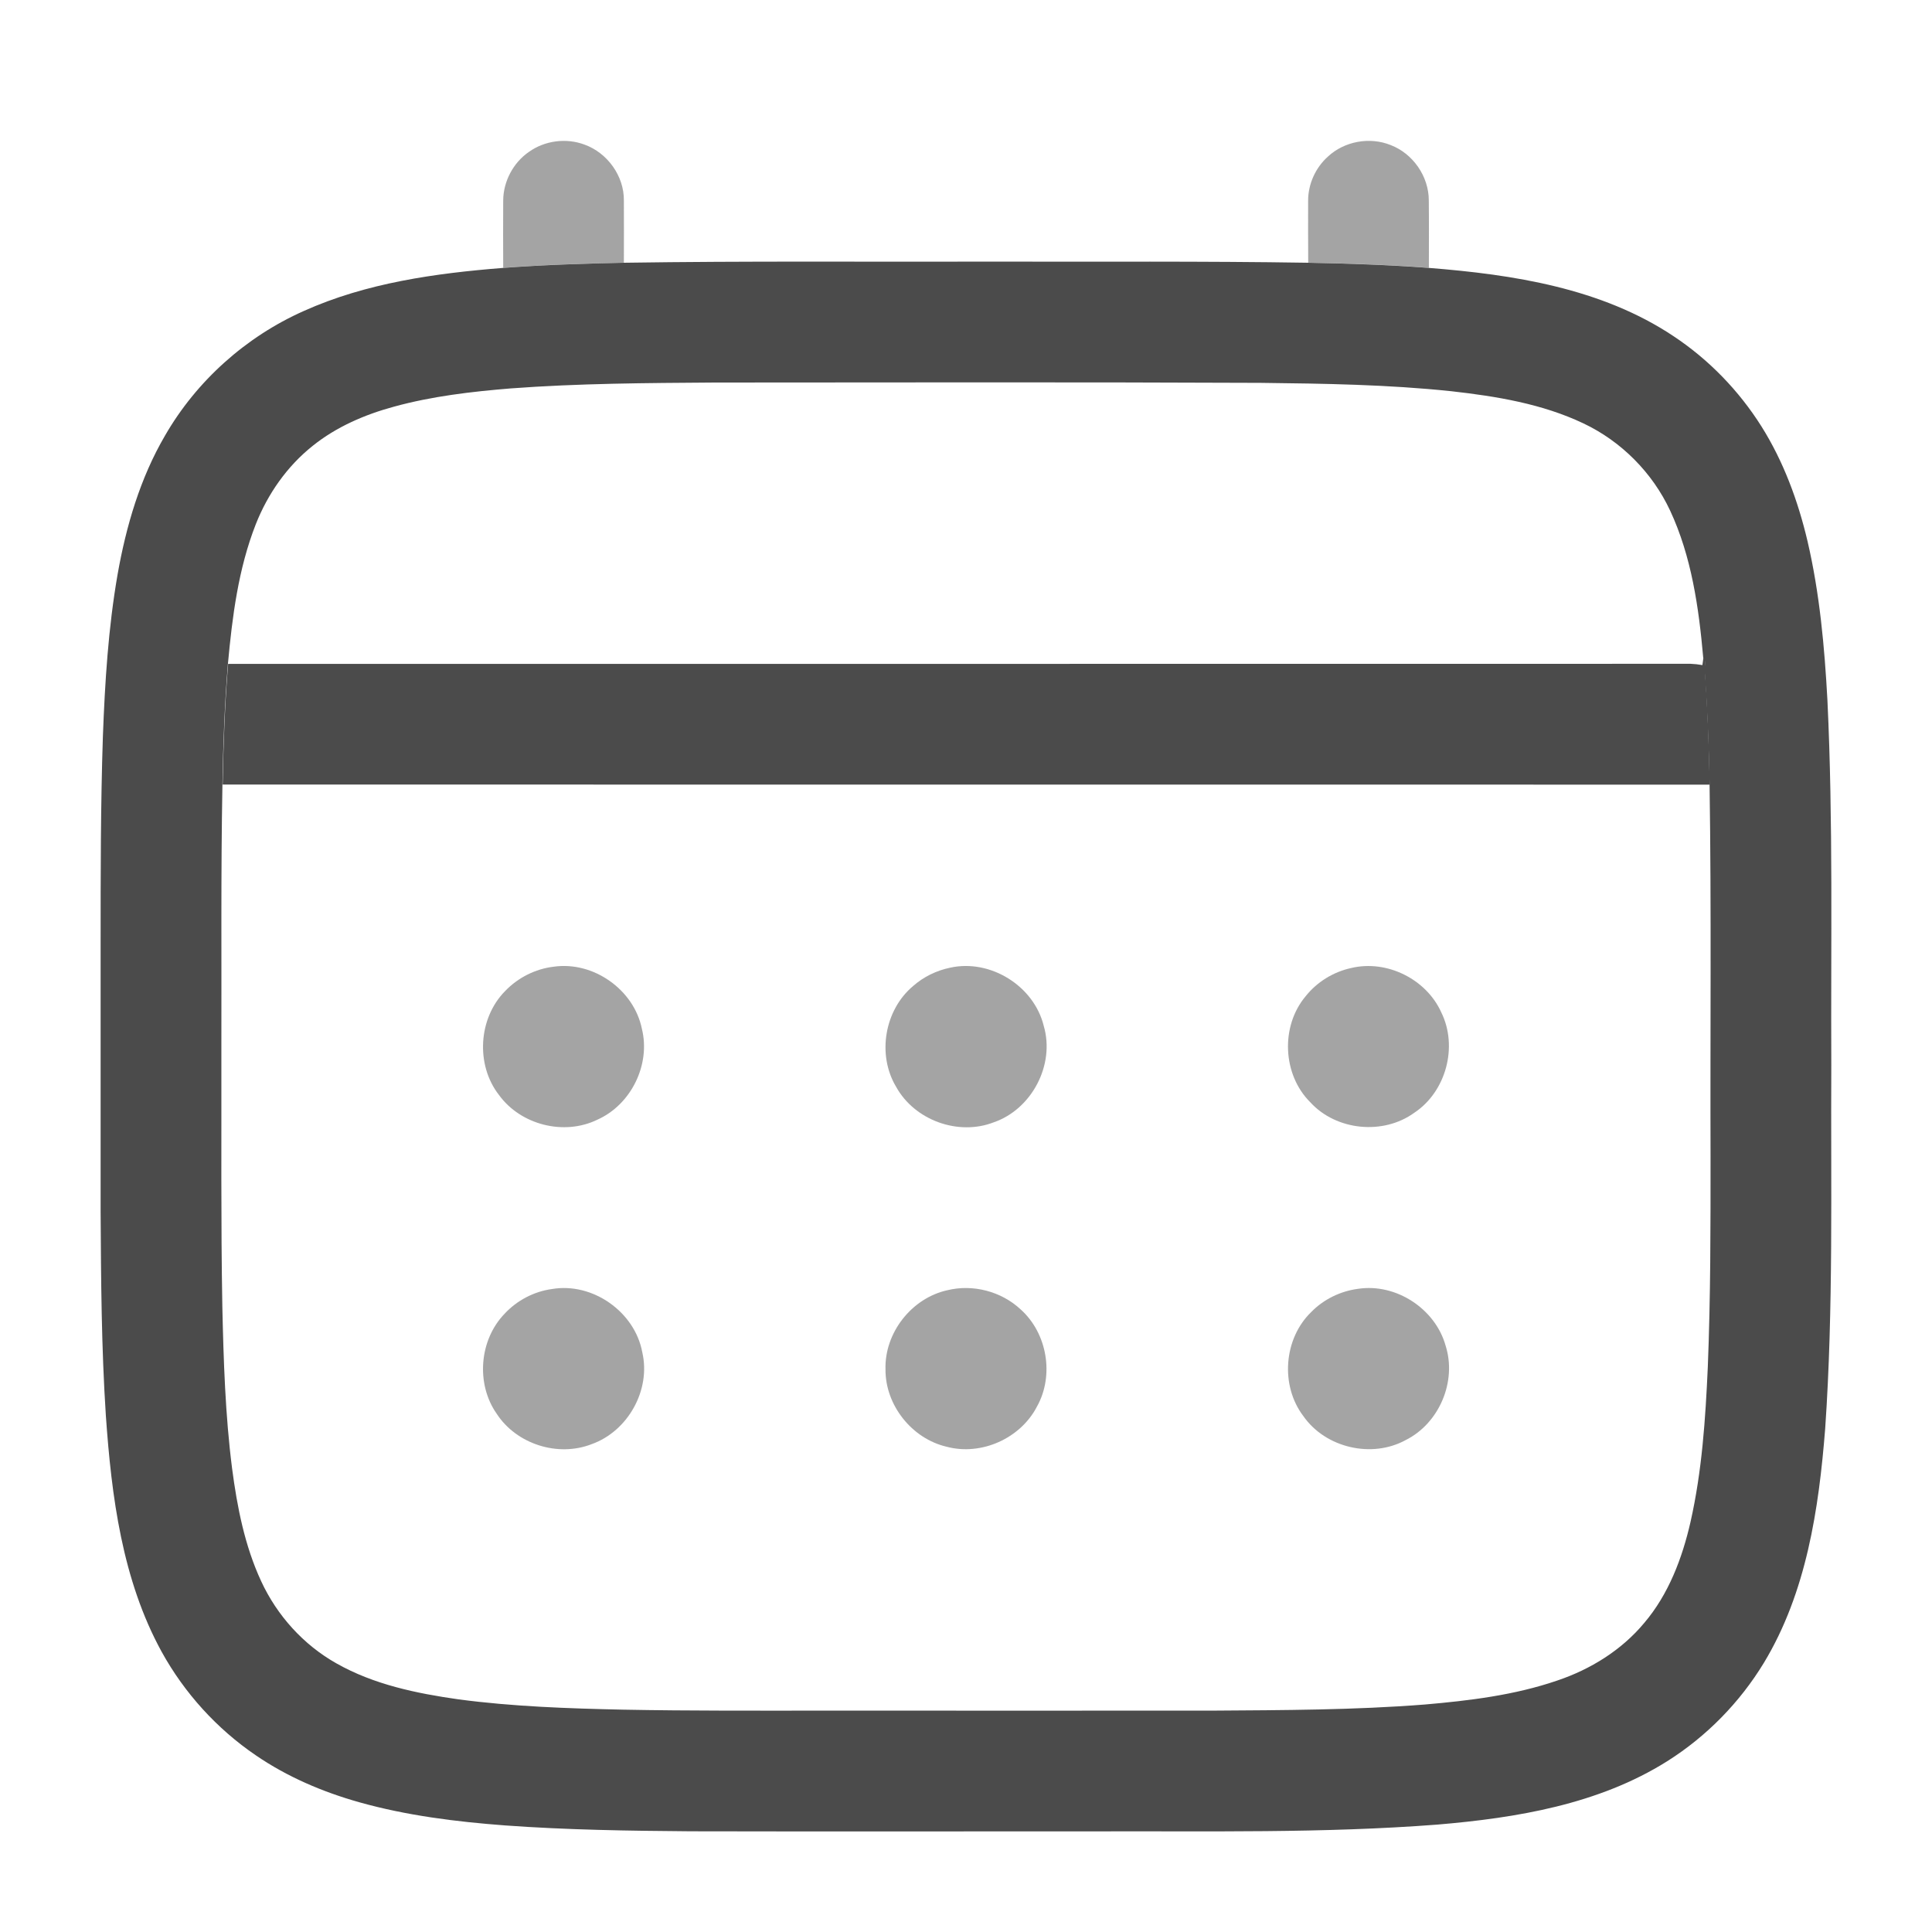 <svg width="24" height="24" viewBox="0 0 24 24" fill="none" xmlns="http://www.w3.org/2000/svg">
<path opacity="0.5" d="M6.57 1.887C6.767 1.746 7.033 1.711 7.26 1.796C7.545 1.898 7.753 2.186 7.75 2.49C7.751 2.747 7.751 3.005 7.75 3.263C7.25 3.273 6.75 3.29 6.251 3.327C6.25 3.048 6.249 2.768 6.251 2.489C6.253 2.252 6.376 2.021 6.57 1.887Z" fill="#4B4B4B"/>
<path opacity="0.5" d="M16.495 1.946C16.7 1.754 17.016 1.697 17.275 1.802C17.553 1.908 17.749 2.192 17.749 2.489C17.752 2.769 17.75 3.048 17.75 3.327C17.251 3.289 16.751 3.273 16.251 3.263C16.249 3.006 16.25 2.749 16.25 2.492C16.25 2.286 16.342 2.083 16.495 1.946Z" fill="#4B4B4B"/>
<path d="M21.161 8.164C21.203 8.208 21.171 8.28 21.179 8.336C21.213 8.805 21.23 9.276 21.239 9.747C15.082 9.747 8.923 9.747 2.766 9.746C2.775 9.246 2.793 8.745 2.834 8.247C8.89 8.246 14.946 8.248 21.001 8.246C21.05 8.248 21.099 8.253 21.148 8.262C21.152 8.229 21.156 8.197 21.161 8.164Z" fill="#4B4B4B"/>
<path d="M7.748 3.264C9.275 3.241 10.802 3.254 12.329 3.25C13.636 3.253 14.944 3.243 16.251 3.264C16.751 3.274 17.251 3.29 17.75 3.328C18.799 3.411 19.892 3.579 20.786 4.174C21.226 4.465 21.601 4.852 21.882 5.298C22.156 5.734 22.336 6.223 22.454 6.724C22.605 7.372 22.665 8.037 22.701 8.7C22.773 10.209 22.742 11.721 22.749 13.231C22.741 14.737 22.777 16.245 22.673 17.748C22.594 18.748 22.44 19.781 21.913 20.654C21.614 21.147 21.199 21.571 20.71 21.879C19.858 22.415 18.839 22.583 17.853 22.666C16.434 22.775 15.011 22.745 13.59 22.75C11.92 22.749 10.25 22.753 8.58 22.749C7.811 22.743 7.041 22.732 6.273 22.676C5.663 22.63 5.052 22.554 4.462 22.388C4.008 22.26 3.569 22.073 3.179 21.806C2.695 21.477 2.291 21.032 2.008 20.519C1.517 19.624 1.385 18.588 1.315 17.585C1.26 16.745 1.255 15.903 1.25 15.061C1.25 13.941 1.25 12.821 1.25 11.701C1.25 10.852 1.25 10.001 1.278 9.152C1.303 8.477 1.345 7.8 1.461 7.134C1.567 6.535 1.741 5.939 2.05 5.411C2.442 4.731 3.055 4.183 3.772 3.864C4.55 3.514 5.407 3.395 6.25 3.328C6.748 3.291 7.248 3.274 7.748 3.264ZM6.344 4.825C5.856 4.865 5.366 4.922 4.893 5.052C4.532 5.15 4.179 5.302 3.885 5.538C3.567 5.791 3.327 6.134 3.178 6.511C2.96 7.066 2.885 7.662 2.831 8.251C2.79 8.75 2.772 9.251 2.763 9.751C2.743 10.851 2.753 11.95 2.75 13.05C2.752 14.111 2.743 15.171 2.762 16.231C2.777 16.902 2.798 17.575 2.883 18.241C2.946 18.721 3.04 19.203 3.245 19.644C3.442 20.069 3.77 20.433 4.179 20.663C4.643 20.926 5.173 21.036 5.696 21.11C6.373 21.2 7.056 21.223 7.738 21.238C8.578 21.254 9.419 21.25 10.259 21.25C11.859 21.25 13.459 21.251 15.059 21.25C15.94 21.244 16.822 21.243 17.701 21.174C18.255 21.126 18.814 21.058 19.343 20.877C19.757 20.738 20.144 20.499 20.425 20.161C20.728 19.805 20.897 19.357 21 18.907C21.143 18.274 21.186 17.626 21.215 16.98C21.25 16.111 21.249 15.24 21.249 14.37C21.244 12.831 21.26 11.291 21.237 9.751C21.228 9.28 21.21 8.81 21.176 8.34C21.168 8.285 21.2 8.212 21.158 8.169C21.103 7.547 21.013 6.914 20.747 6.343C20.527 5.872 20.141 5.483 19.671 5.26C19.158 5.016 18.59 4.923 18.03 4.86C17.243 4.777 16.451 4.765 15.66 4.756C13.399 4.746 11.139 4.751 8.879 4.752C8.034 4.758 7.187 4.762 6.344 4.825Z" fill="#4B4B4B"/>
<path opacity="0.5" d="M6.876 12.009C7.37 11.937 7.875 12.293 7.974 12.781C8.084 13.226 7.839 13.723 7.421 13.909C7.008 14.111 6.469 13.975 6.199 13.603C5.906 13.228 5.941 12.647 6.277 12.309C6.435 12.145 6.65 12.036 6.876 12.009Z" fill="#4B4B4B"/>
<path opacity="0.5" d="M11.803 12.021C12.303 11.91 12.845 12.248 12.966 12.745C13.107 13.227 12.818 13.779 12.344 13.942C11.903 14.113 11.361 13.916 11.132 13.501C10.893 13.103 10.987 12.546 11.344 12.248C11.473 12.134 11.634 12.056 11.803 12.021Z" fill="#4B4B4B"/>
<path opacity="0.5" d="M16.785 12.025C17.227 11.919 17.718 12.162 17.904 12.576C18.114 13.001 17.964 13.561 17.569 13.823C17.183 14.103 16.601 14.046 16.278 13.694C15.932 13.351 15.905 12.751 16.218 12.377C16.359 12.199 16.563 12.073 16.785 12.025Z" fill="#4B4B4B"/>
<path opacity="0.5" d="M6.855 16.013C7.361 15.926 7.887 16.296 7.979 16.8C8.087 17.268 7.8 17.78 7.349 17.94C6.929 18.104 6.415 17.939 6.17 17.562C5.91 17.191 5.953 16.646 6.268 16.32C6.421 16.155 6.631 16.044 6.855 16.013Z" fill="#4B4B4B"/>
<path opacity="0.5" d="M16.872 16.01C17.343 15.939 17.831 16.259 17.958 16.717C18.099 17.161 17.879 17.681 17.462 17.889C17.041 18.12 16.467 17.986 16.192 17.593C15.901 17.212 15.946 16.627 16.291 16.296C16.445 16.139 16.654 16.038 16.872 16.01Z" fill="#4B4B4B"/>
<path opacity="0.5" d="M11.767 16.028C12.086 15.949 12.44 16.042 12.68 16.267C13.009 16.562 13.098 17.085 12.882 17.472C12.678 17.868 12.191 18.087 11.76 17.972C11.328 17.872 10.996 17.455 11 17.01C10.987 16.557 11.324 16.126 11.767 16.028Z" fill="#4B4B4B"/>
</svg>
